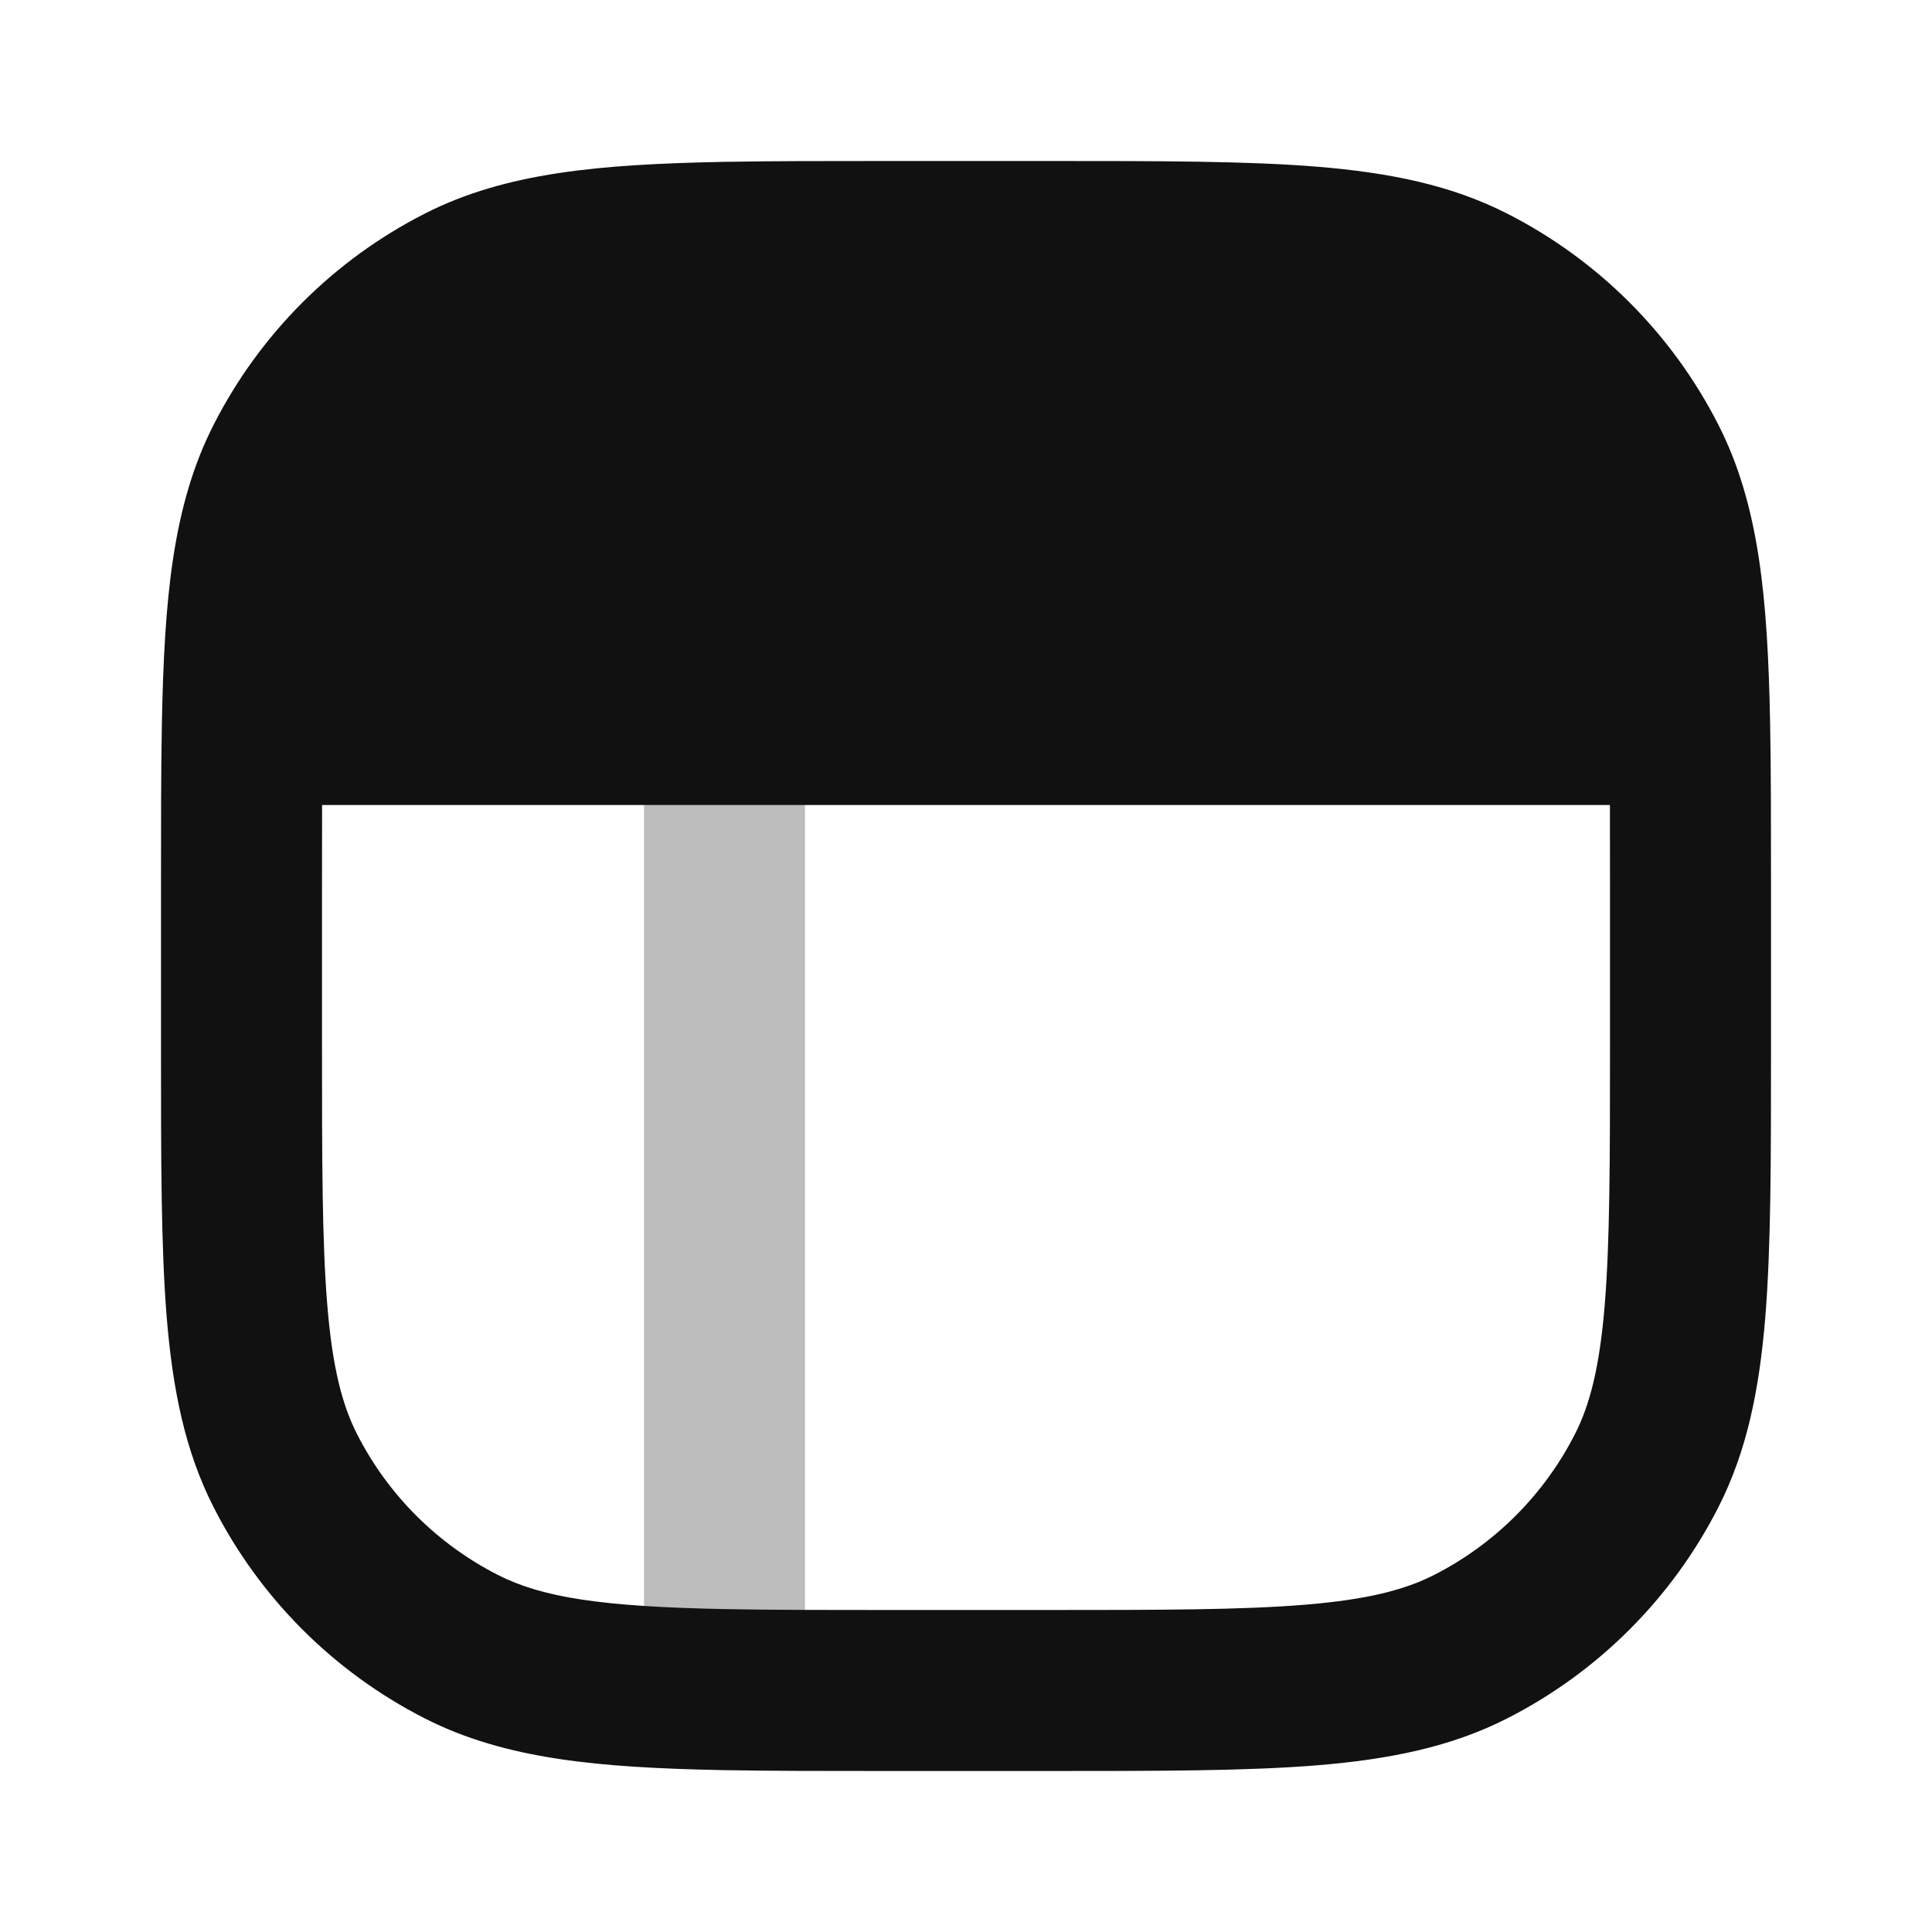 <svg width="24" height="24" viewBox="0 0 24 24" fill="none" xmlns="http://www.w3.org/2000/svg">
<path opacity="0.28" d="M9 3.011V20.989" stroke="#111111" stroke-width="2" stroke-linecap="round" stroke-linejoin="round"/>
<path fill-rule="evenodd" clip-rule="evenodd" d="M18.724 2.654C18.025 2.298 17.261 2.145 16.365 2.071C15.491 2 14.407 2 13.044 2H10.992C10.235 2 9.567 2 8.981 2.011C7.446 2.041 6.28 2.142 5.276 2.654C4.147 3.229 3.229 4.147 2.654 5.276C2.142 6.28 2.041 7.446 2.011 8.981C2 9.567 2 10.235 2 10.992V13.044C2 14.407 2 15.491 2.071 16.365C2.145 17.261 2.298 18.025 2.654 18.724C3.229 19.853 4.147 20.771 5.276 21.346C6.28 21.858 7.446 21.959 8.981 21.989C9.567 22 10.235 22 10.992 22H13.044C14.407 22 15.491 22 16.365 21.929C17.261 21.855 18.025 21.702 18.724 21.346C19.853 20.771 20.771 19.853 21.346 18.724C21.702 18.025 21.855 17.261 21.929 16.365C22 15.491 22 14.407 22 13.044V10.992C22 10.235 22 9.567 21.989 8.981C21.959 7.446 21.858 6.28 21.346 5.276C20.771 4.147 19.853 3.229 18.724 2.654ZM19.999 10C20 10.31 20 10.642 20 11V13C20 14.417 19.999 15.419 19.935 16.203C19.872 16.974 19.753 17.446 19.564 17.816C19.18 18.569 18.569 19.18 17.816 19.564C17.446 19.753 16.974 19.872 16.203 19.935C15.419 19.999 14.417 20 13 20H11C10.234 20 9.585 20 9.019 19.989C7.476 19.96 6.736 19.845 6.184 19.564C5.431 19.18 4.819 18.569 4.436 17.816C4.247 17.446 4.128 16.974 4.065 16.203C4.001 15.419 4 14.417 4 13V11C4 10.642 4 10.31 4.001 10L19.999 10Z" fill="#111111"/>
</svg>
